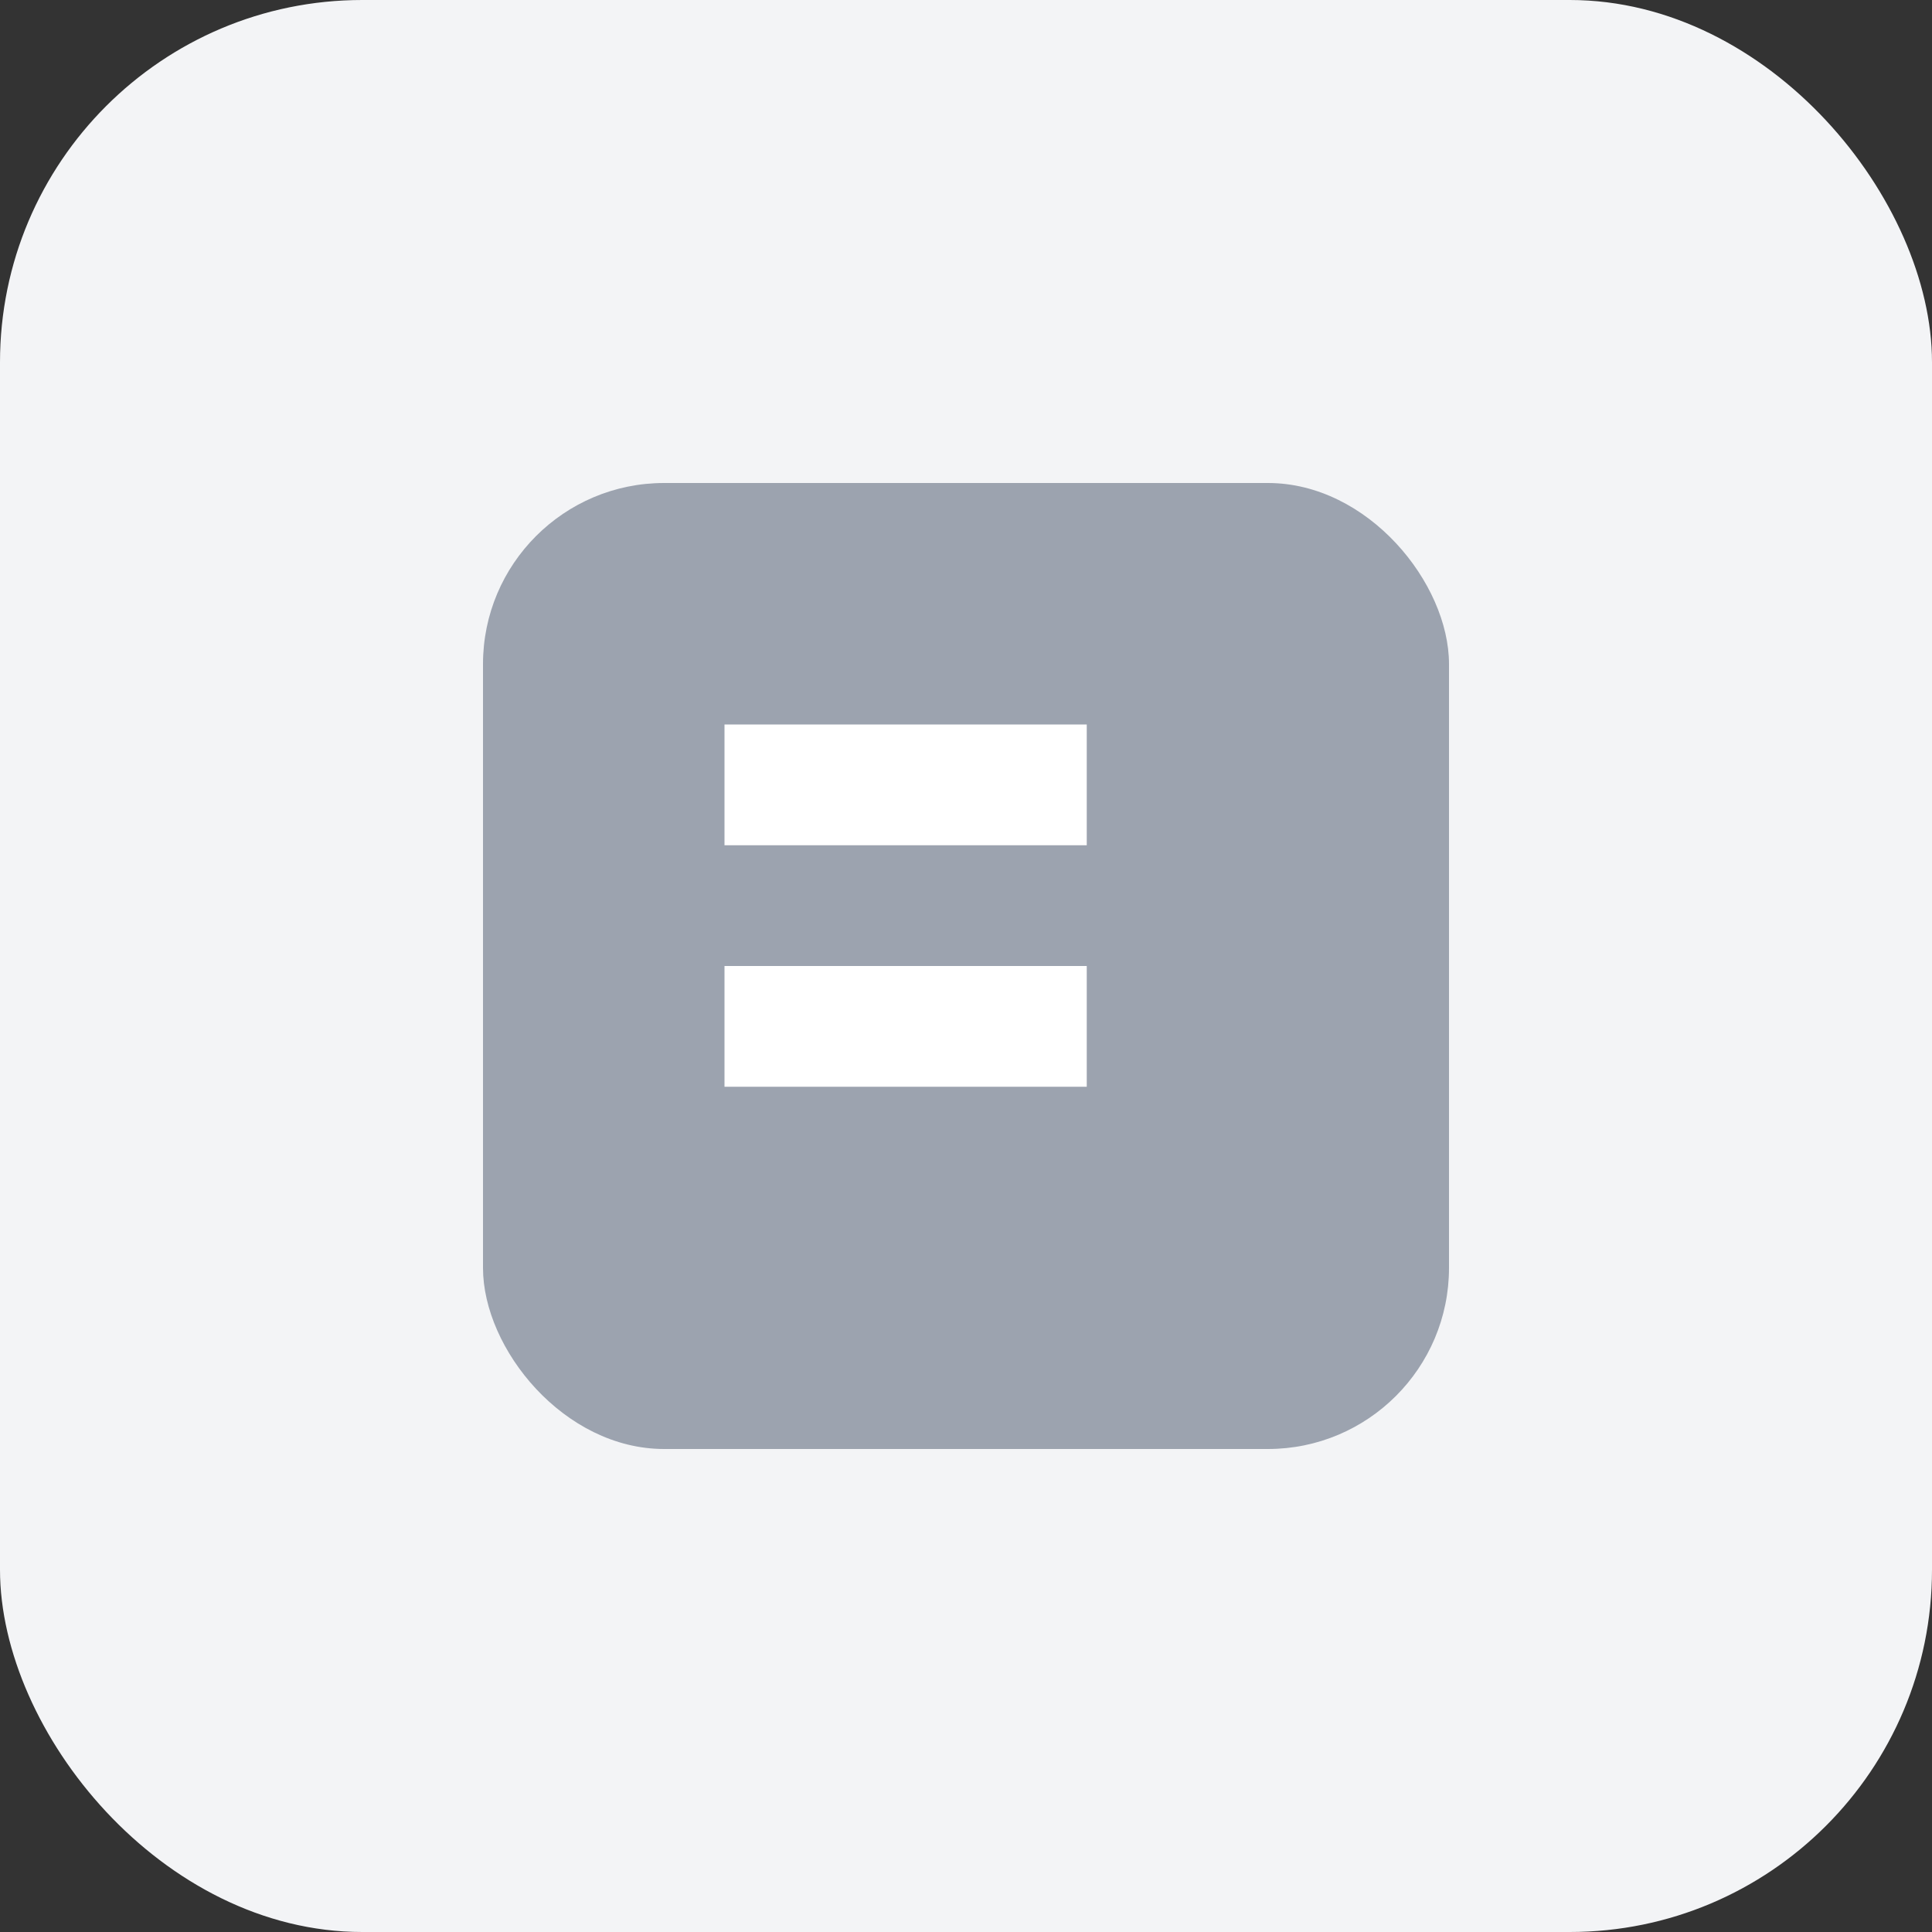 <svg width="64" height="64" viewBox="0 0 64 64" fill="none" xmlns="http://www.w3.org/2000/svg">
  <rect x="0" y="0" width="64" height="64" fill="#333333" stroke="none"/>
  <rect width="64" height="64" rx="12" fill="#F3F4F6"/>
  <rect x="16" y="16" width="32" height="32" rx="6" fill="#9CA3AF"/>
  <path d="M28 24h8v4h-8v-4zm0 8h8v4h-8v-4zm-4-8h4v4h-4v-4zm0 8h4v4h-4v-4z" fill="white"/>
</svg>
